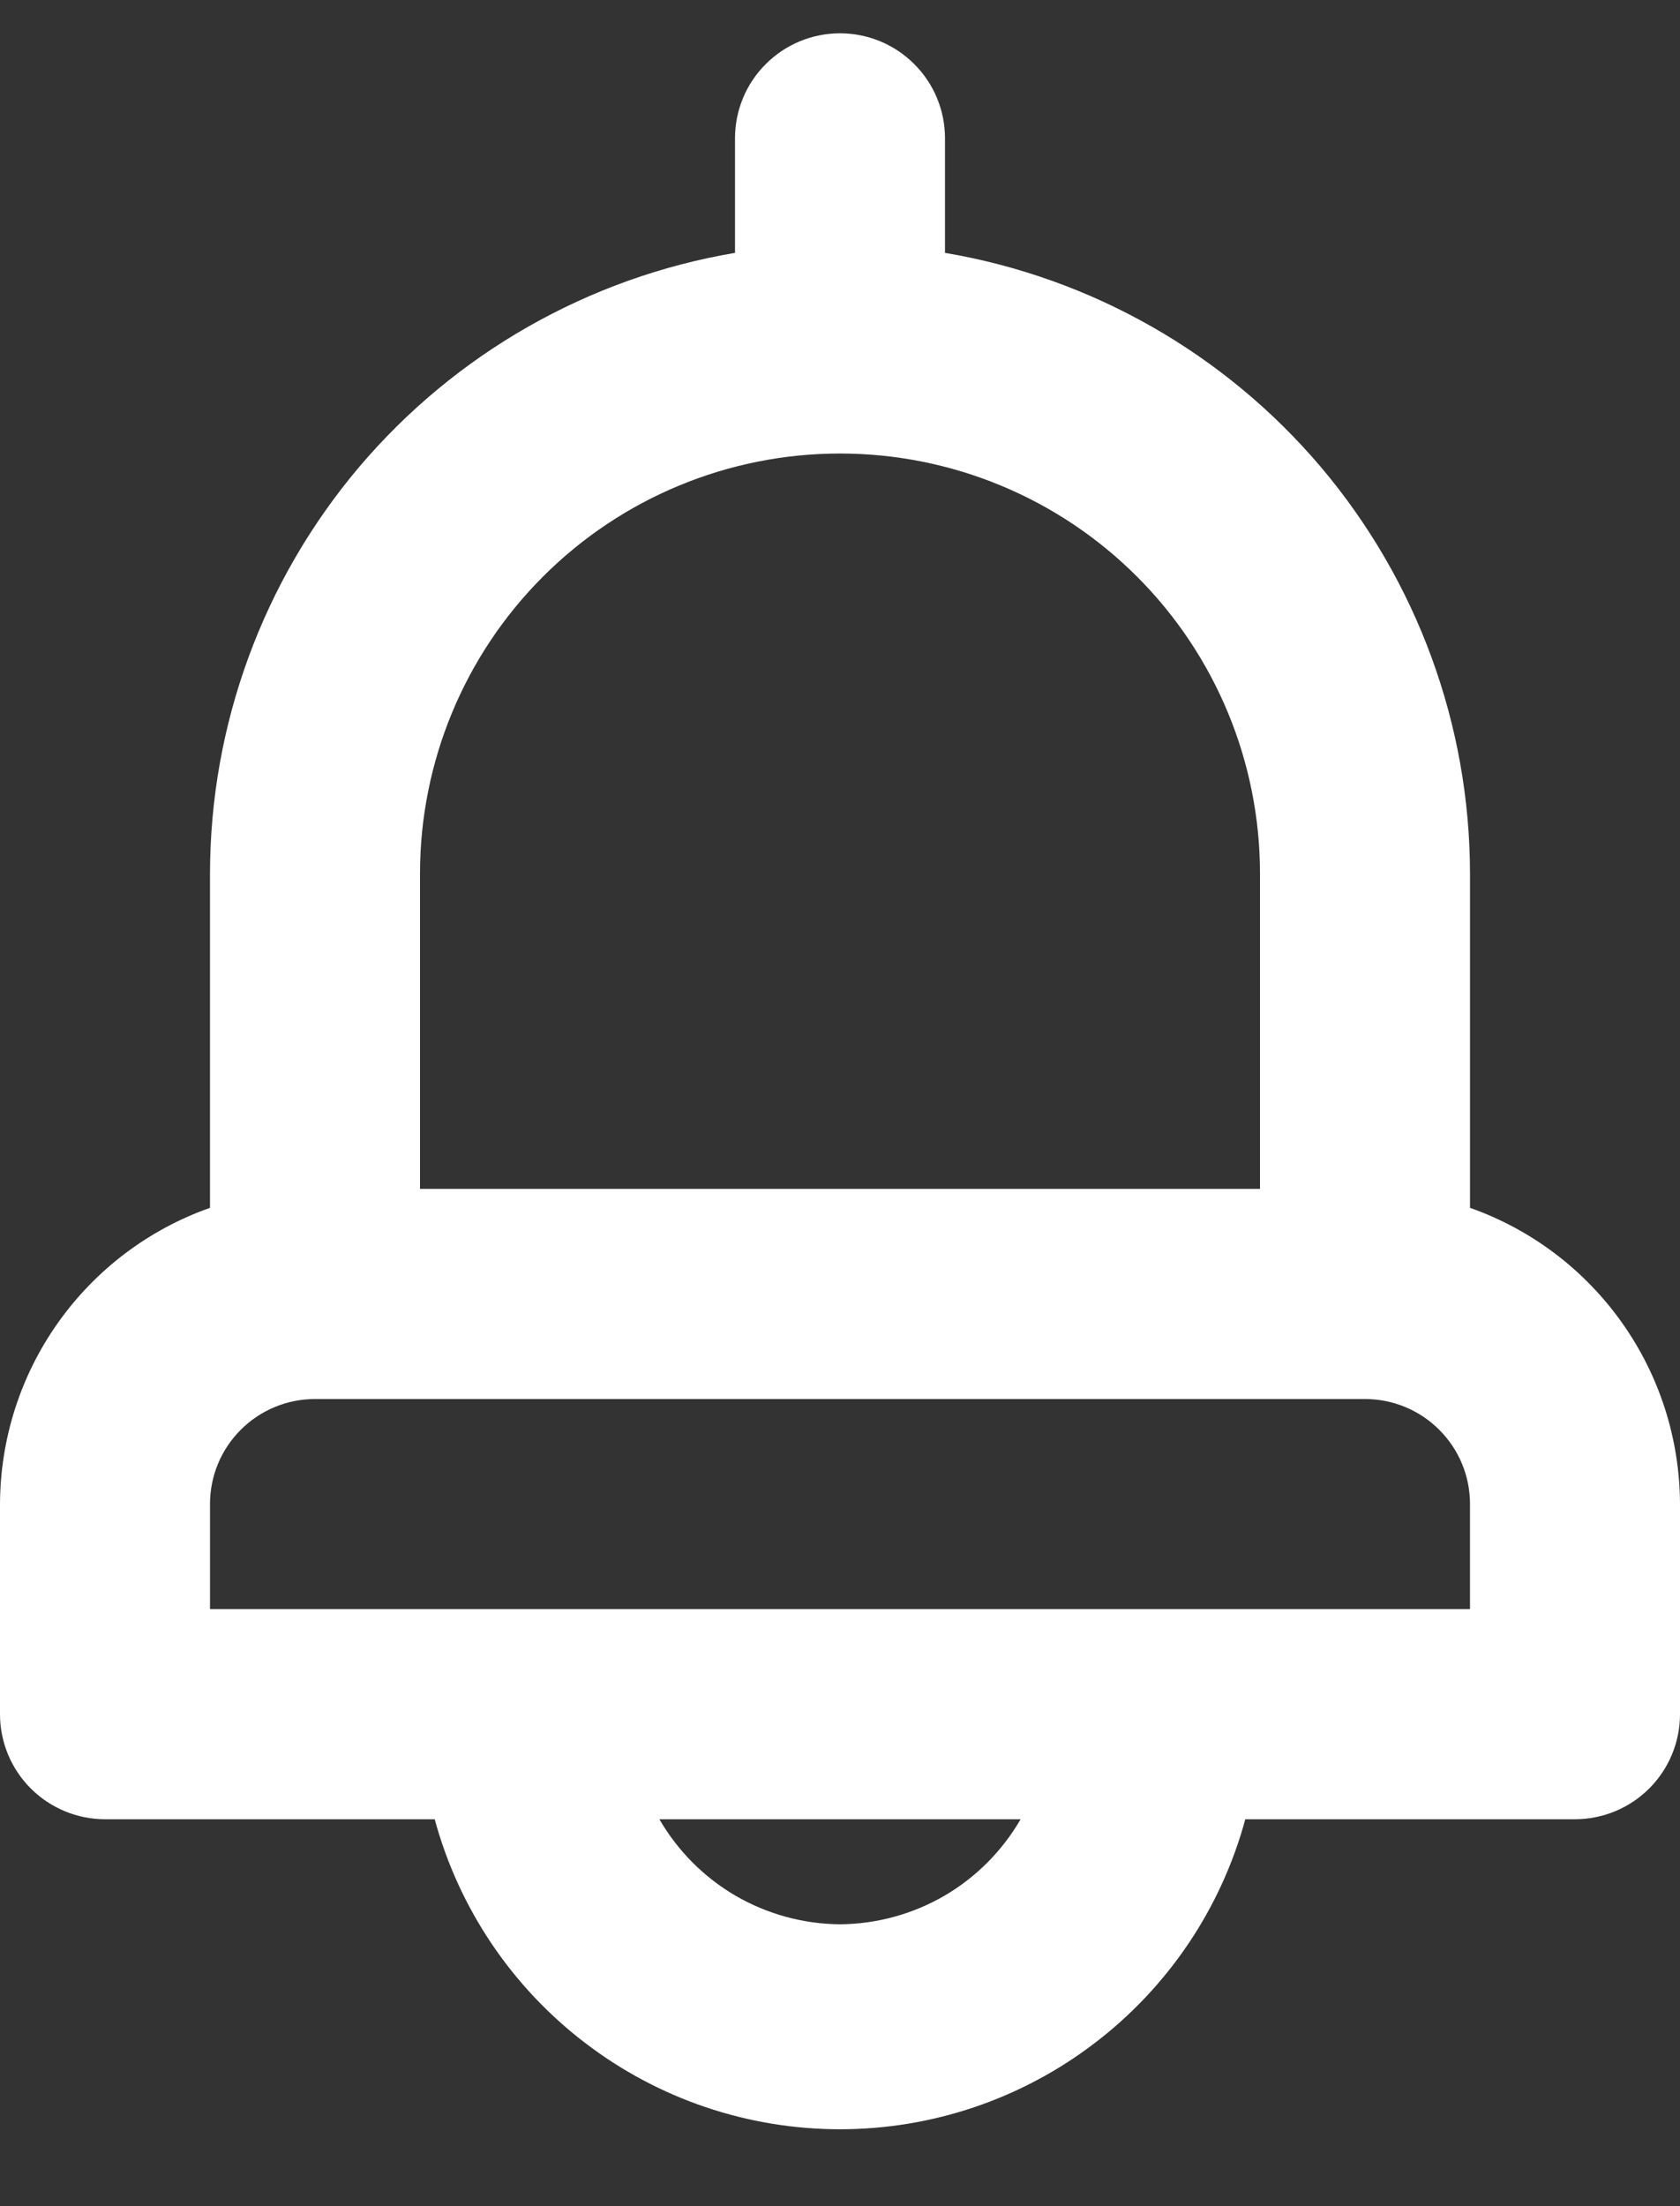 <svg width="16" height="21" viewBox="0 0 16 21" fill="none" xmlns="http://www.w3.org/2000/svg">
<rect x="0" y="0" width="16" height="21" fill="#333333" stroke="none"/>
<path d="M14 11.497V8.317C13.999 6.9 13.496 5.529 12.581 4.447C11.665 3.366 10.397 2.643 9 2.407V1.317C9 1.051 8.895 0.797 8.707 0.61C8.52 0.422 8.265 0.317 8 0.317C7.735 0.317 7.48 0.422 7.293 0.61C7.105 0.797 7 1.051 7 1.317V2.407C5.603 2.643 4.335 3.366 3.419 4.447C2.504 5.529 2.001 6.9 2 8.317V11.497C1.416 11.703 0.911 12.085 0.553 12.59C0.195 13.094 0.002 13.698 0 14.317V16.317C0 16.582 0.105 16.836 0.293 17.024C0.48 17.211 0.735 17.317 1 17.317H4.14C4.37 18.164 4.873 18.912 5.571 19.445C6.268 19.979 7.122 20.268 8 20.268C8.878 20.268 9.732 19.979 10.429 19.445C11.127 18.912 11.63 18.164 11.86 17.317H15C15.265 17.317 15.52 17.211 15.707 17.024C15.895 16.836 16 16.582 16 16.317V14.317C15.998 13.698 15.805 13.094 15.447 12.59C15.089 12.085 14.584 11.703 14 11.497ZM4 8.317C4 7.256 4.421 6.238 5.172 5.488C5.922 4.738 6.939 4.317 8 4.317C9.061 4.317 10.078 4.738 10.828 5.488C11.579 6.238 12 7.256 12 8.317V11.317H4V8.317ZM8 18.317C7.651 18.314 7.309 18.221 7.007 18.046C6.705 17.87 6.455 17.619 6.28 17.317H9.72C9.545 17.619 9.295 17.87 8.993 18.046C8.691 18.221 8.349 18.314 8 18.317ZM14 15.317H2V14.317C2 14.051 2.105 13.797 2.293 13.61C2.48 13.422 2.735 13.317 3 13.317H13C13.265 13.317 13.52 13.422 13.707 13.61C13.895 13.797 14 14.051 14 14.317V15.317Z" fill="white"/>
</svg>
